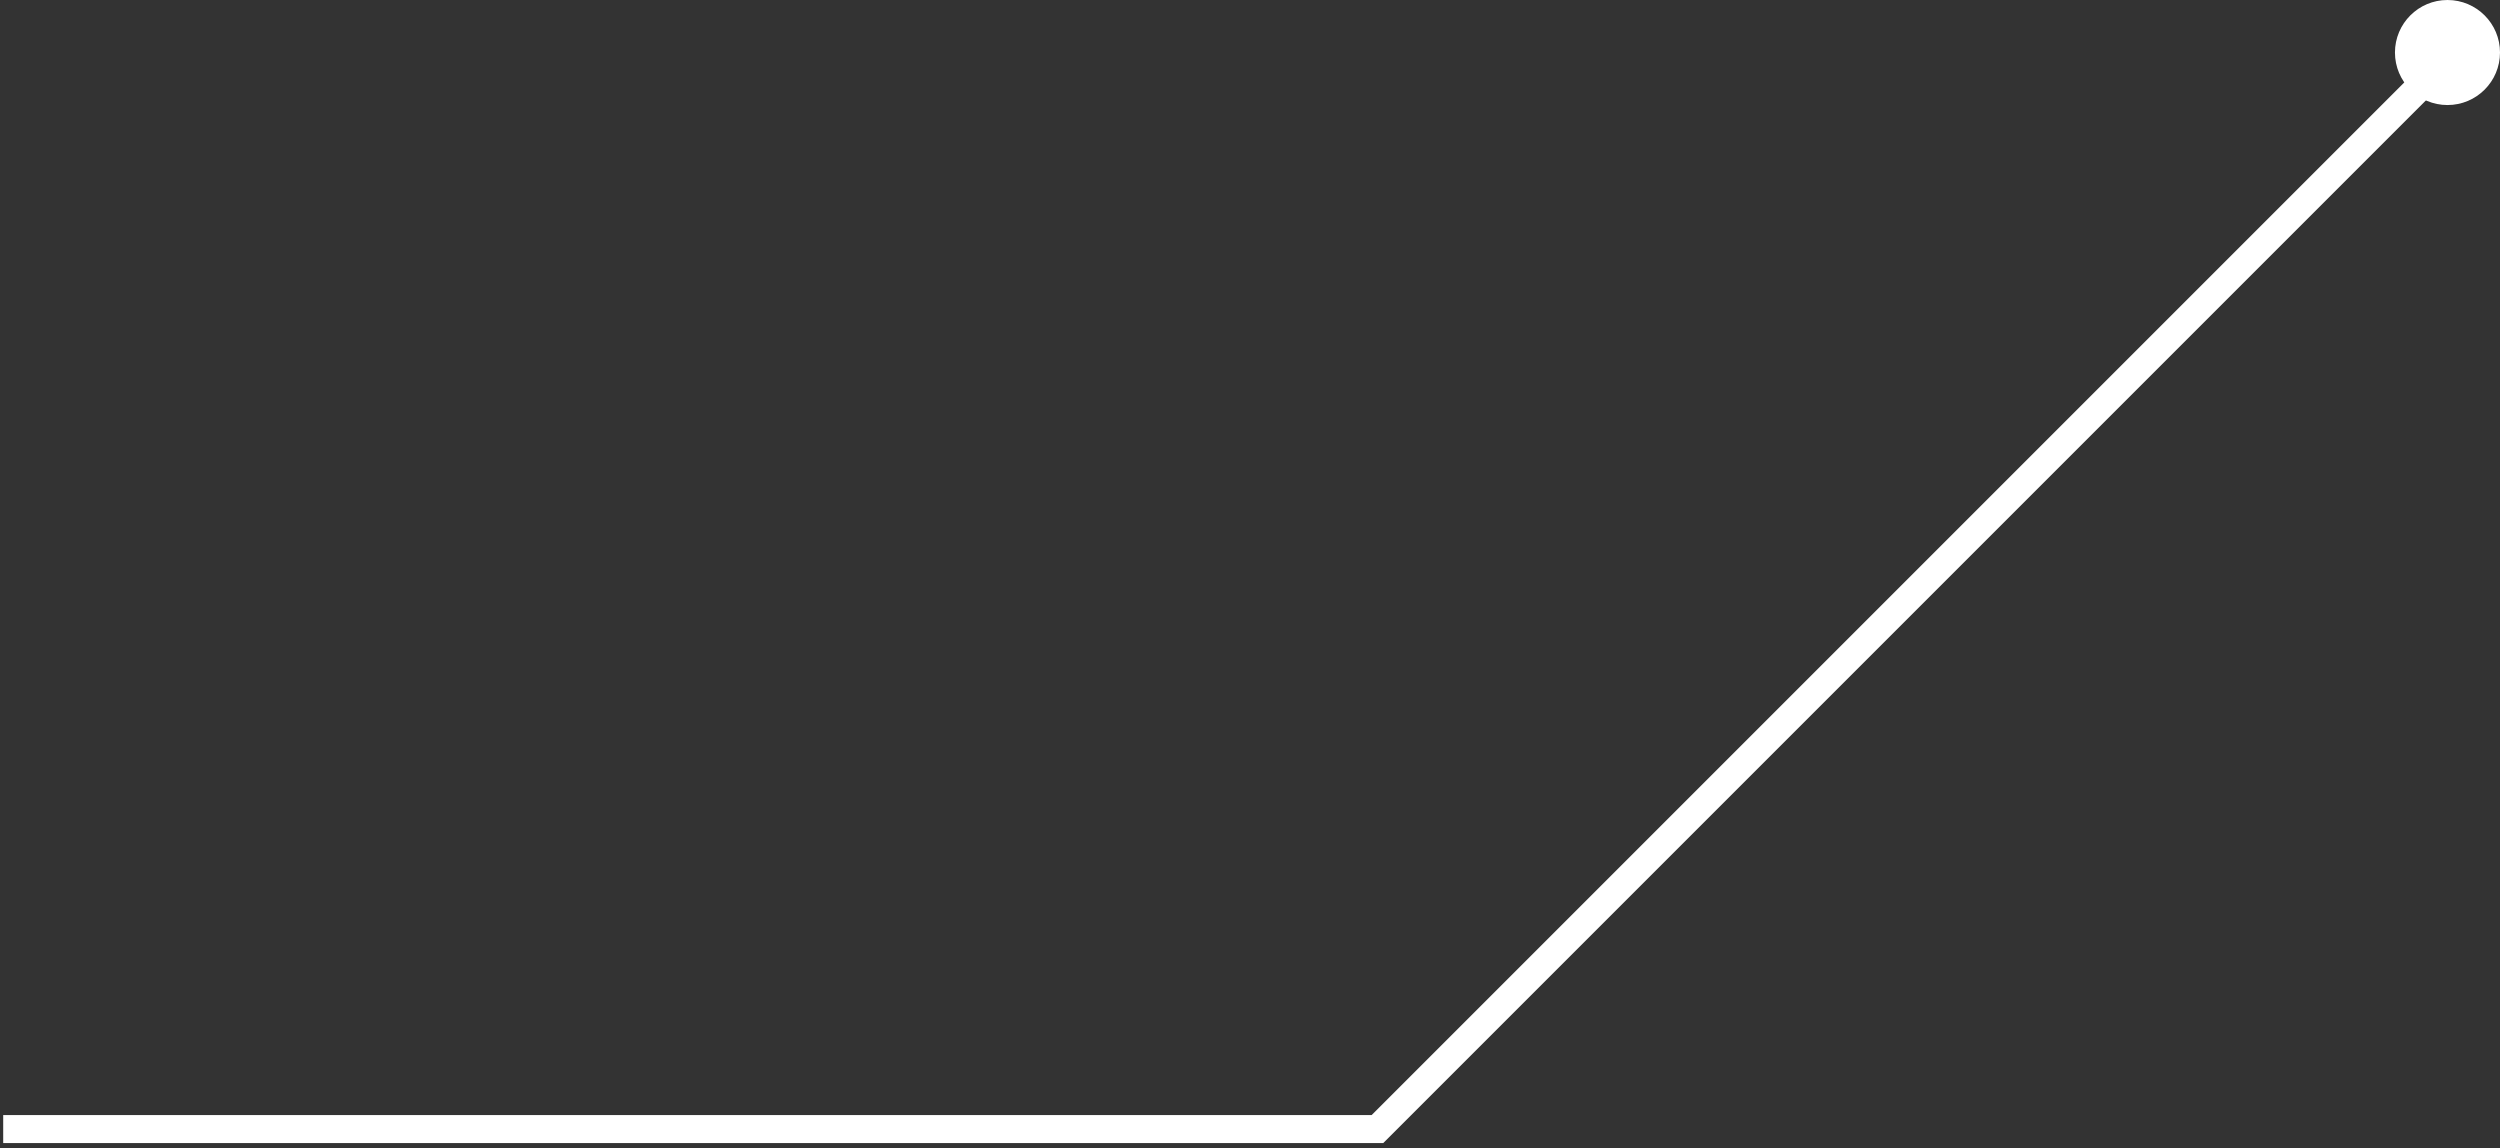 <?xml version="1.0" encoding="UTF-8" standalone="no"?>
<svg width="357px" height="164px" viewBox="0 0 357 164" version="1.1" xmlns="http://www.w3.org/2000/svg" xmlns:xlink="http://www.w3.org/1999/xlink" xmlns:sketch="http://www.bohemiancoding.com/sketch/ns">
    <rect x="0" y="0" width="357" height="164" fill="#333333" stroke="none"/>
    <!-- Generator: Sketch 3.2.2 (9983) - http://www.bohemiancoding.com/sketch -->
    <title>photography_callout</title>
    <desc>Created with Sketch.</desc>
    <defs></defs>
    <g id="After-GH-Comment" stroke="none" stroke-width="1" fill="none" fill-rule="evenodd" sketch:type="MSPage">
        <g id="Site-+-Portfolio" sketch:type="MSLayerGroup" transform="translate(-447, -7047)">
            <g id="Portfolio" transform="translate(48, 695)" sketch:type="MSShapeGroup">
                <g id="Photography" transform="translate(0, 6161)">
                    <g id="Callout" transform="translate(54, 191)">
                        <g id="photography_callout" transform="translate(345, 0)">
                            <ellipse id="Oval-1" fill="#FFFFFF" cx="349.5" cy="7.5" rx="7.5" ry="7.5"></ellipse>
                            <path d="M352.427,5.503 L196.697,161.233 L0.457,161.233" id="Path-2" stroke="#FFFFFF" stroke-width="4"></path>
                        </g>
                    </g>
                </g>
            </g>
        </g>
    </g>
</svg>